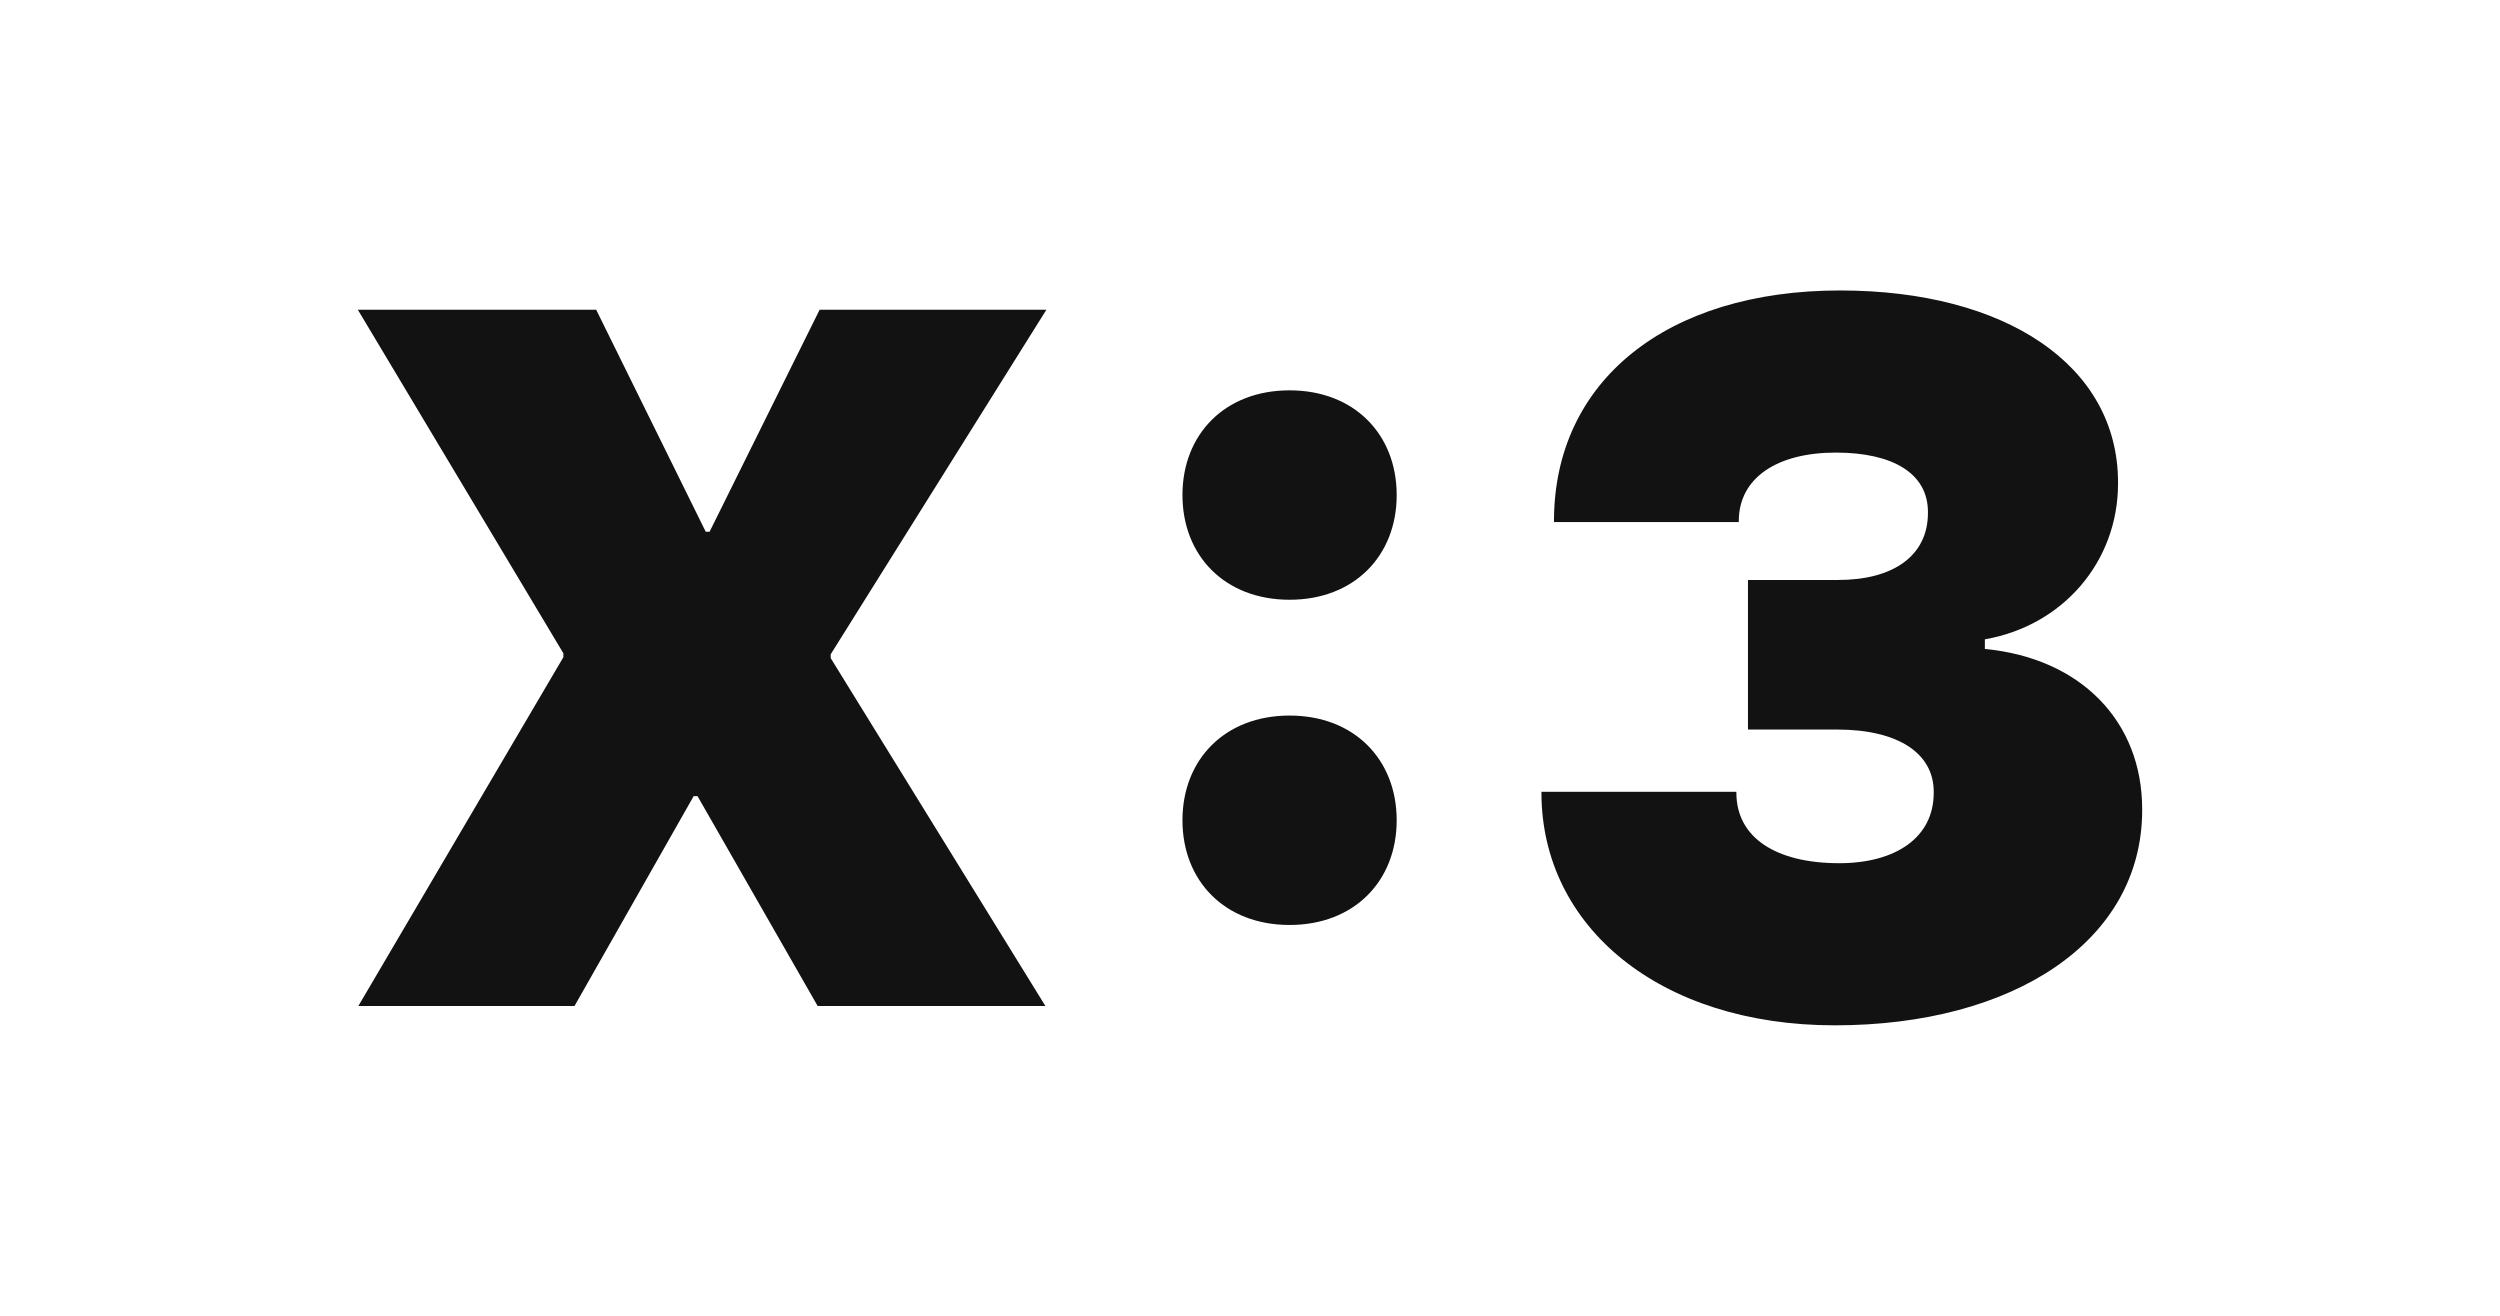 <svg width="228" height="120" viewBox="0 0 228 120" fill="none" xmlns="http://www.w3.org/2000/svg">
<path d="M32.679 91.75H52.393L63.262 72.608H63.614L74.572 91.75H95.342L75.76 60.022V59.67L95.43 28.25H74.748L64.715 48.493H64.362L54.373 28.25H32.635L51.381 59.582V59.934L32.679 91.75ZM117.609 54.697C123.505 54.697 127.378 50.693 127.378 45.148C127.378 39.604 123.505 35.599 117.609 35.599C111.712 35.599 107.84 39.604 107.84 45.148C107.84 50.693 111.712 54.697 117.609 54.697ZM117.609 84.357C123.505 84.357 127.378 80.353 127.378 74.808C127.378 69.263 123.505 65.259 117.609 65.259C111.712 65.259 107.84 69.263 107.84 74.808C107.84 80.353 111.712 84.357 117.609 84.357ZM159.414 66.535H167.554C173.1 66.535 176.356 68.691 176.356 72.212V72.3C176.356 76.392 172.879 78.724 167.731 78.724C161.966 78.724 158.357 76.392 158.357 72.3V72.212H140.58V72.3C140.58 84.489 151.317 93.51 167.334 93.51C183.616 93.51 195.366 85.853 195.366 73.884V73.796C195.366 65.787 189.777 60.022 181.02 59.186V58.306C188.105 57.074 193.165 51.265 193.165 44.092V44.004C193.165 33.267 182.825 26.49 167.818 26.49C151.977 26.49 141.723 34.763 141.723 47.525V47.613H158.577V47.525C158.577 43.564 162.098 41.276 167.423 41.276C172.615 41.276 175.828 43.168 175.828 46.689V46.777C175.828 50.693 172.659 52.893 167.643 52.893H159.414V66.535Z" fill="#121212"/>
</svg>
